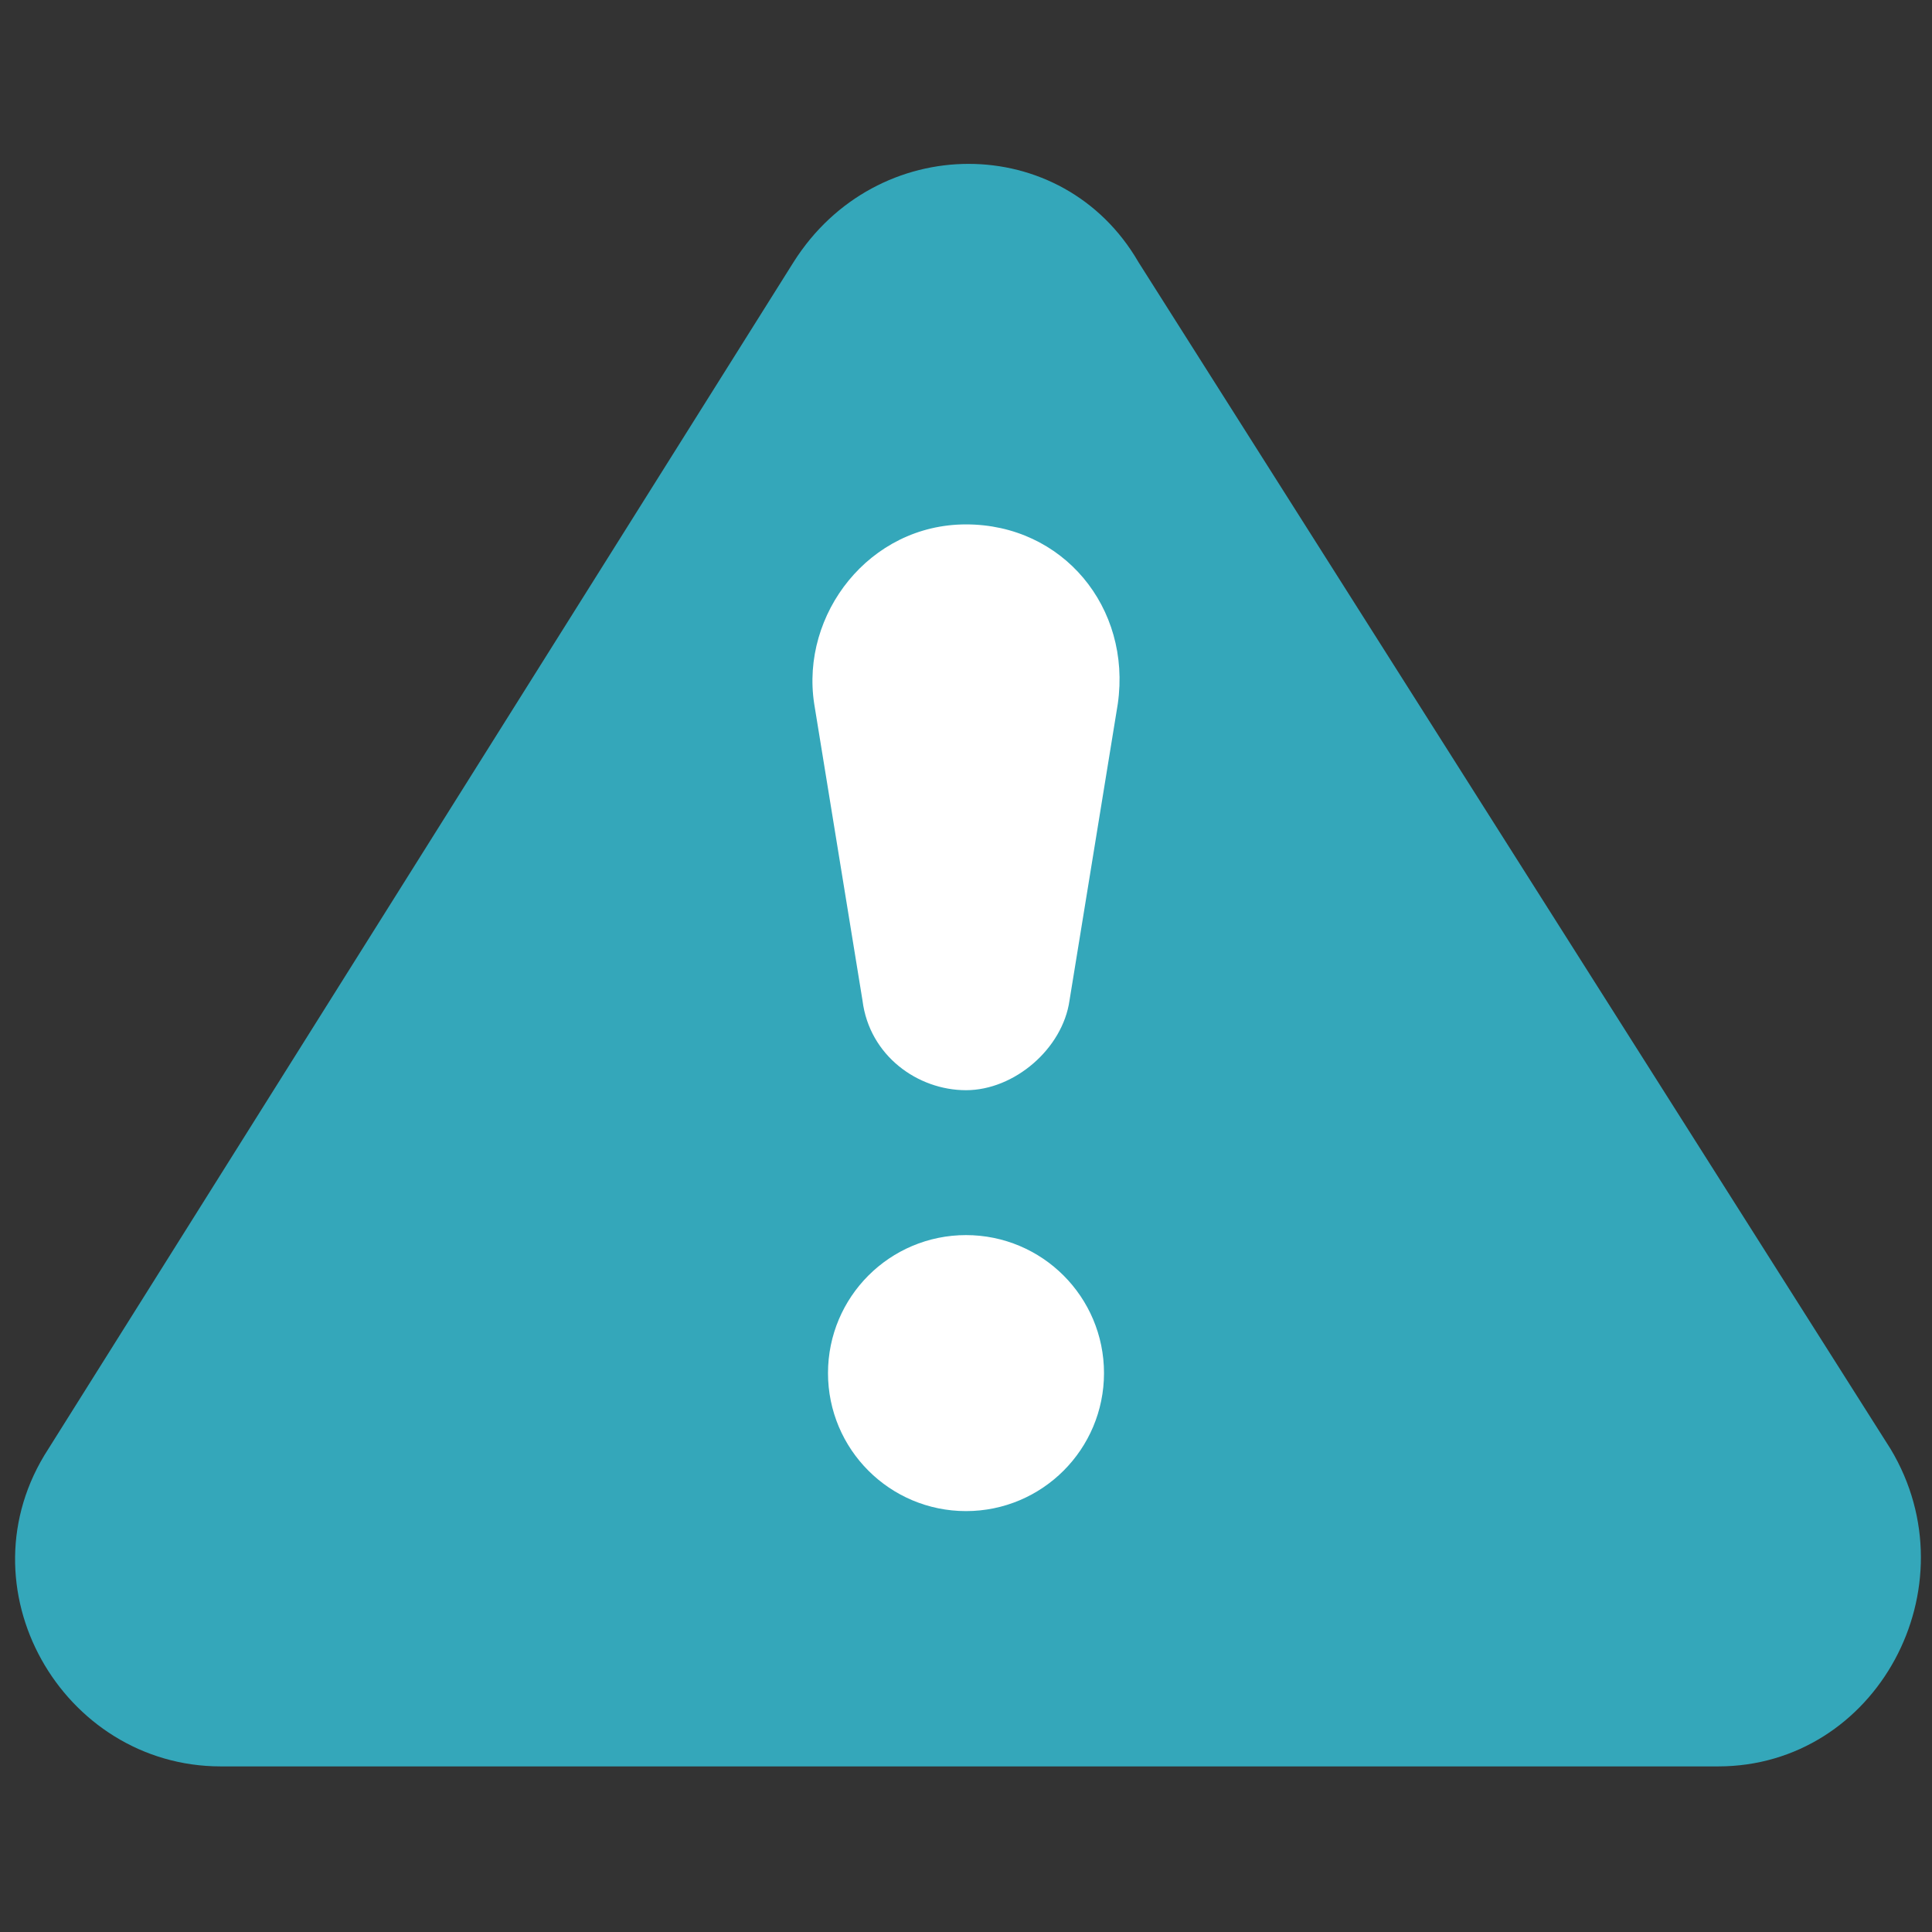<?xml version="1.0" encoding="utf-8"?>
<!-- Generator: Adobe Illustrator 23.0.0, SVG Export Plug-In . SVG Version: 6.00 Build 0)  -->
<svg version="1.1" id="Capa_1" xmlns="http://www.w3.org/2000/svg" xmlns:xlink="http://www.w3.org/1999/xlink" x="0px" y="0px"
	 viewBox="0 0 28 28" style="enable-background:new 0 0 28 28;" xml:space="preserve">
<rect x="0" y="0" width="28" height="28" fill="#333333" stroke="none"/>
<style type="text/css">
	.st0{fill:#34A7BA;}
	.st1{fill:#FFFFFF;}
	.st2{fill:#FFFFFF;stroke:#FFFFFF;}
</style>
<g>
	<path class="st0" d="M11.5,3.8c1.2-1.9,3.9-1.9,5,0L27.4,21c1.2,2-0.2,4.6-2.5,4.6H14H3.2c-2.3,0-3.8-2.6-2.5-4.6L11.5,3.8z"/>
	<path class="st1" d="M11.8,10.2c-0.2-1.3,0.8-2.6,2.2-2.6l0,0c1.4,0,2.4,1.2,2.2,2.6l-0.7,4.3c-0.1,0.7-0.8,1.3-1.5,1.3l0,0
		c-0.7,0-1.4-0.5-1.5-1.3L11.8,10.2z"/>
	<circle class="st2" cx="14" cy="19.9" r="1.5"/>
</g>
</svg>
